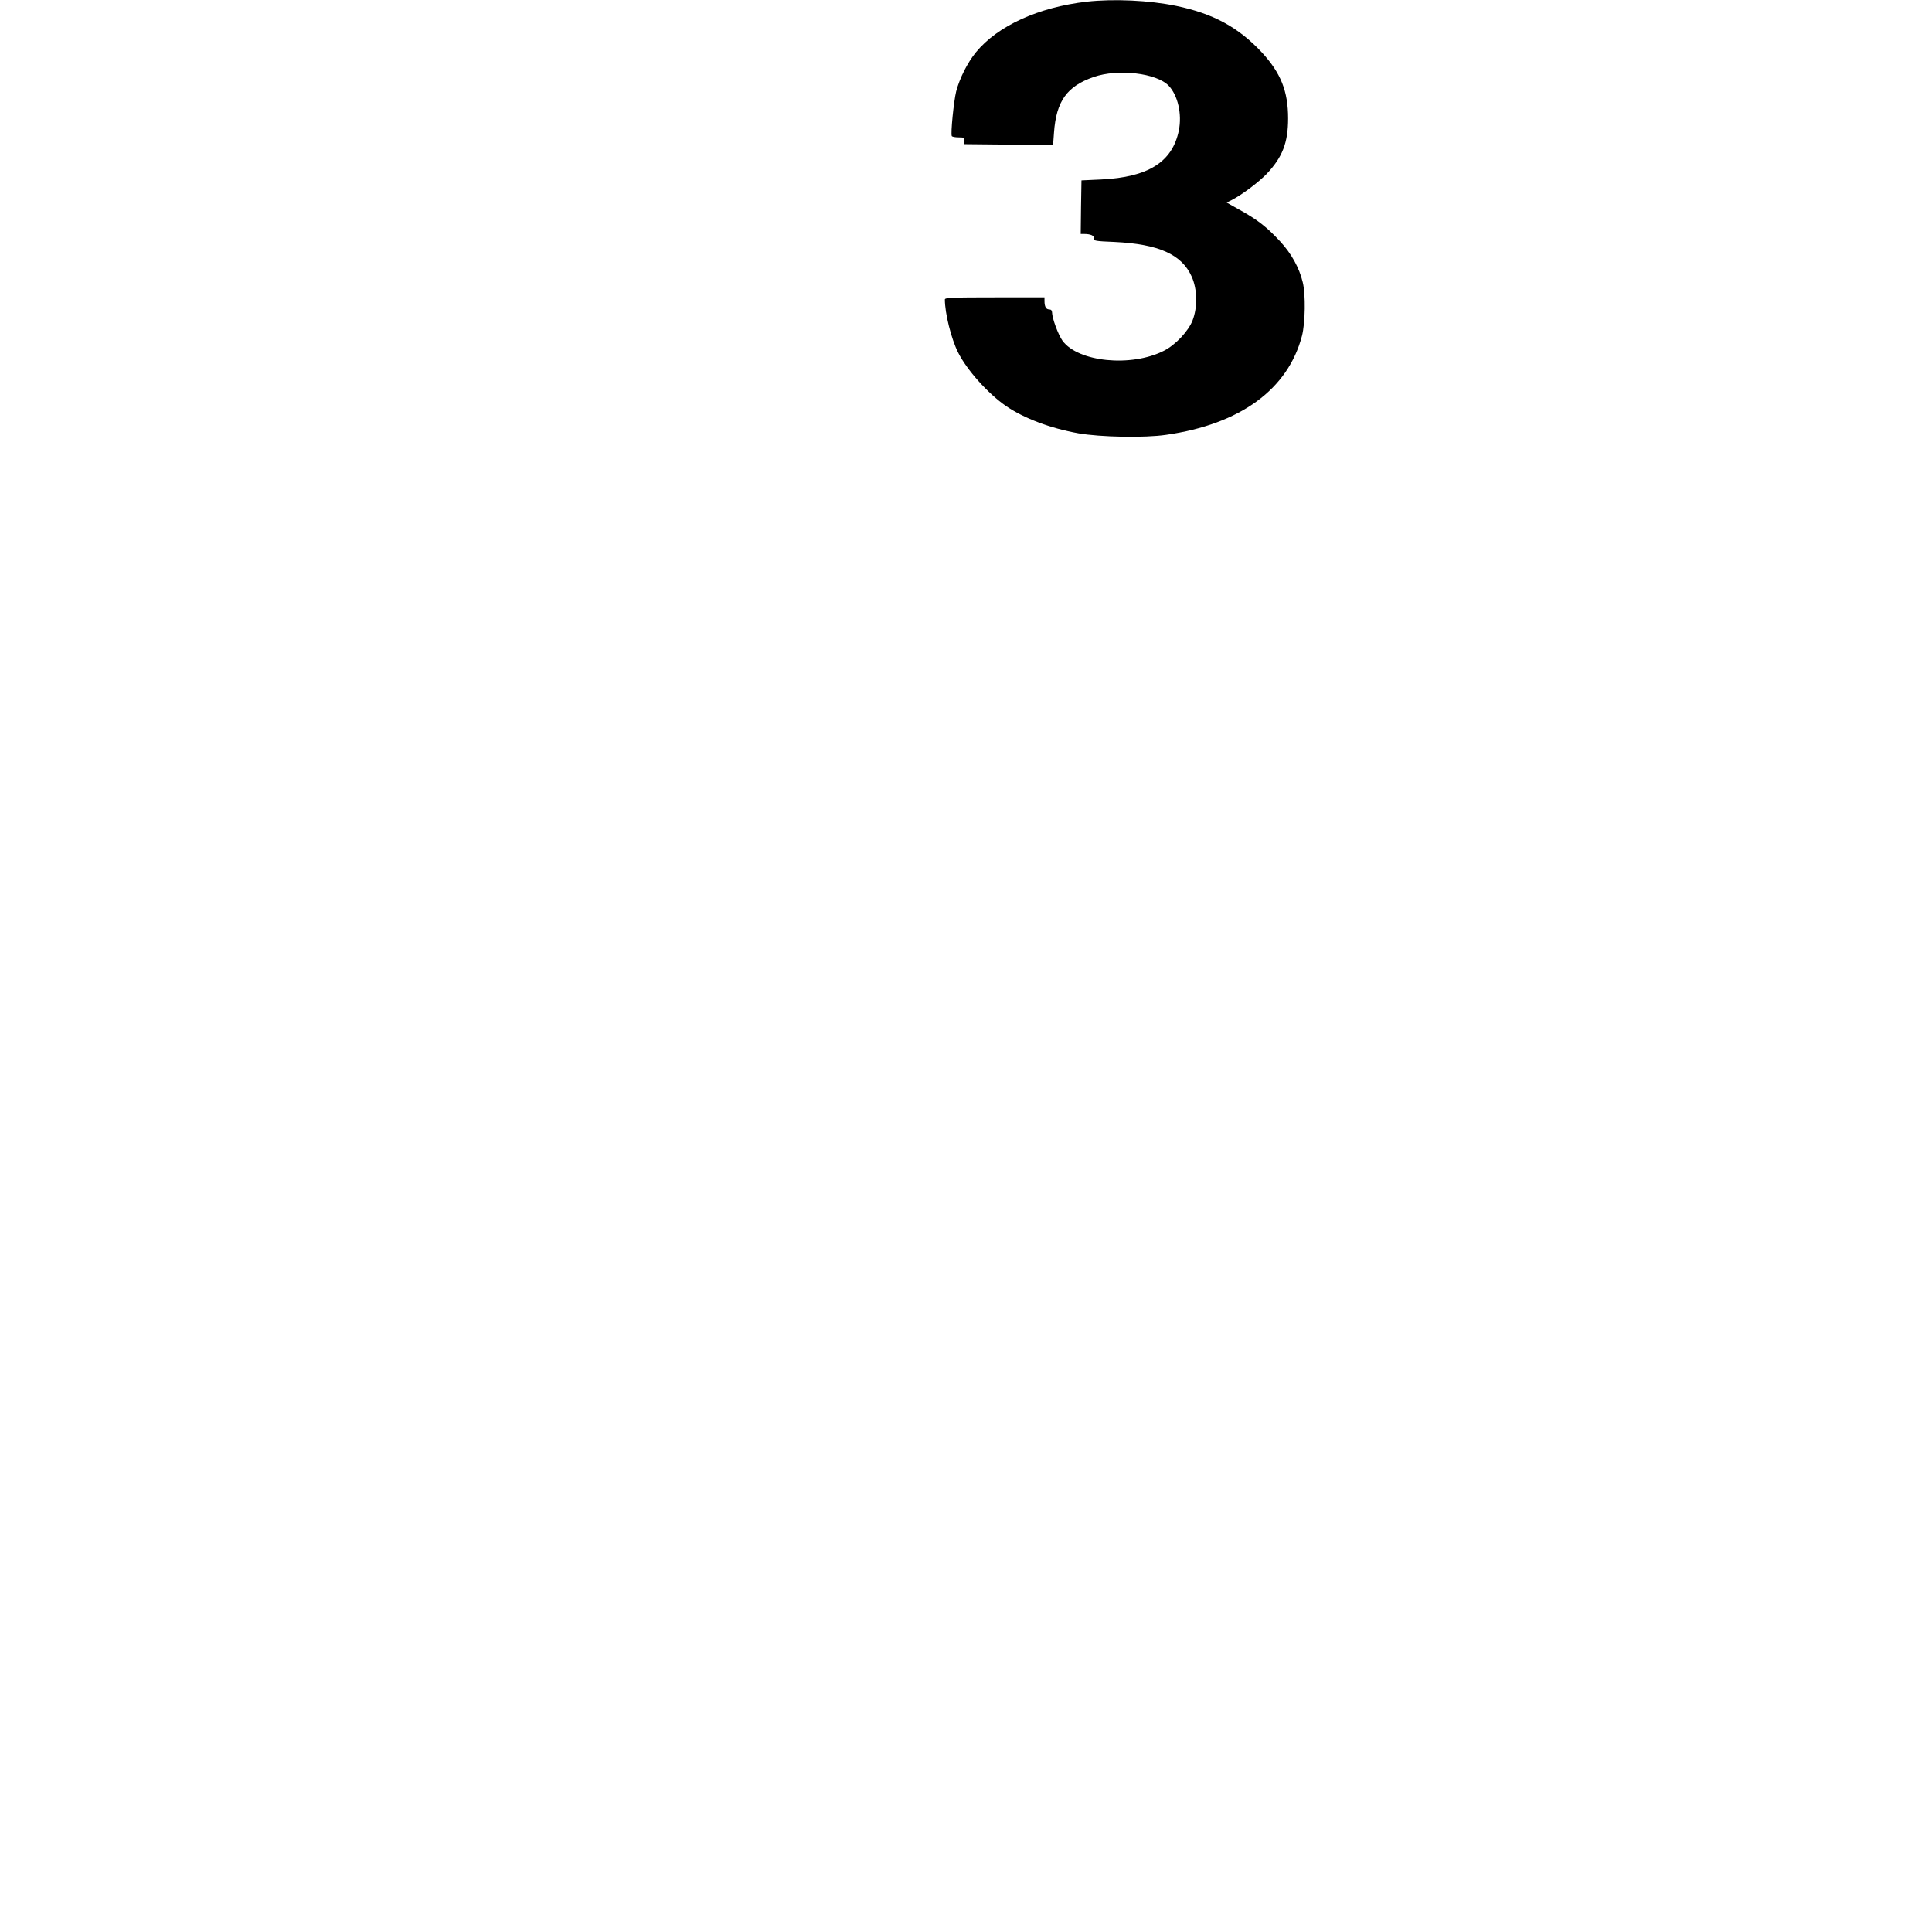 <?xml version="1.0" standalone="no"?>
<!DOCTYPE svg PUBLIC "-//W3C//DTD SVG 20010904//EN"
 "http://www.w3.org/TR/2001/REC-SVG-20010904/DTD/svg10.dtd">
<svg version="1.0" xmlns="http://www.w3.org/2000/svg"
 width="1280pt" height="1280pt" viewBox="0 0 1280 1280"
 preserveAspectRatio="xMidYMid meet">
<g transform="translate(0,1280) scale(0.1,-0.1)"
fill="#000000" stroke="none">
<path d="M7200 12789 c-321 -37 -590 -160 -734 -335 -56 -68 -108 -172 -131
-259 -16 -64 -38 -282 -29 -297 3 -4 23 -8 45 -8 36 0 40 -2 37 -22 l-3 -23
296 -3 296 -2 6 82 c15 208 86 307 263 368 161 56 417 26 497 -58 61 -64 89
-189 67 -297 -43 -209 -203 -309 -515 -324 l-130 -6 -3 -177 -2 -178 22 0 c45
0 70 -12 65 -30 -4 -15 10 -18 137 -23 292 -14 445 -82 511 -229 38 -84 40
-203 6 -291 -28 -72 -114 -163 -190 -201 -216 -110 -569 -75 -672 67 -28 39
-69 150 -69 188 0 12 -7 19 -19 19 -21 0 -31 19 -31 56 l0 24 -330 0 c-279 0
-330 -2 -330 -14 0 -92 42 -260 87 -350 58 -117 199 -274 318 -356 118 -81
295 -148 481 -181 143 -25 436 -31 579 -10 492 70 808 301 901 656 22 86 25
275 5 355 -23 96 -75 190 -150 271 -85 92 -149 143 -265 207 l-89 50 34 17
c68 35 178 118 231 173 104 110 142 206 142 367 0 181 -48 301 -174 438 -155
166 -322 257 -567 308 -179 37 -413 48 -593 28z"/>
</g>
</svg>
